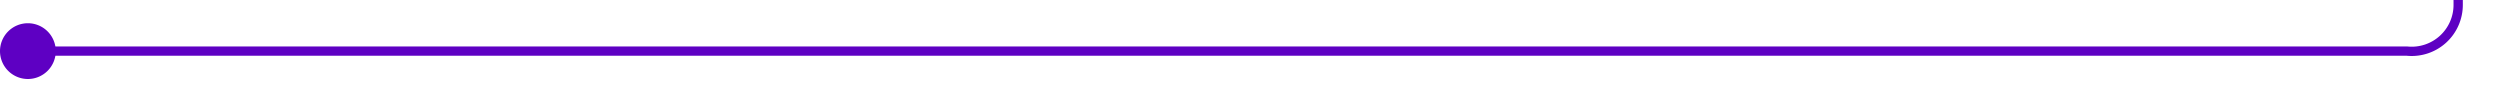 ﻿<?xml version="1.0" encoding="utf-8"?>
<svg version="1.1" xmlns:xlink="http://www.w3.org/1999/xlink" width="269px" height="10px" preserveAspectRatio="xMinYMid meet" viewBox="978 682  269 8" xmlns="http://www.w3.org/2000/svg">
  <path d="M 979 686.5  L 1237 686.5  A 5 5 0 0 0 1242.5 681.5 L 1242.5 431  A 5 5 0 0 1 1247.5 426.5 L 1506 426.5  " stroke-width="1" stroke="#5e00c3" fill="none" />
  <path d="M 981 683.5  A 3 3 0 0 0 978 686.5 A 3 3 0 0 0 981 689.5 A 3 3 0 0 0 984 686.5 A 3 3 0 0 0 981 683.5 Z " fill-rule="nonzero" fill="#5e00c3" stroke="none" />
</svg>